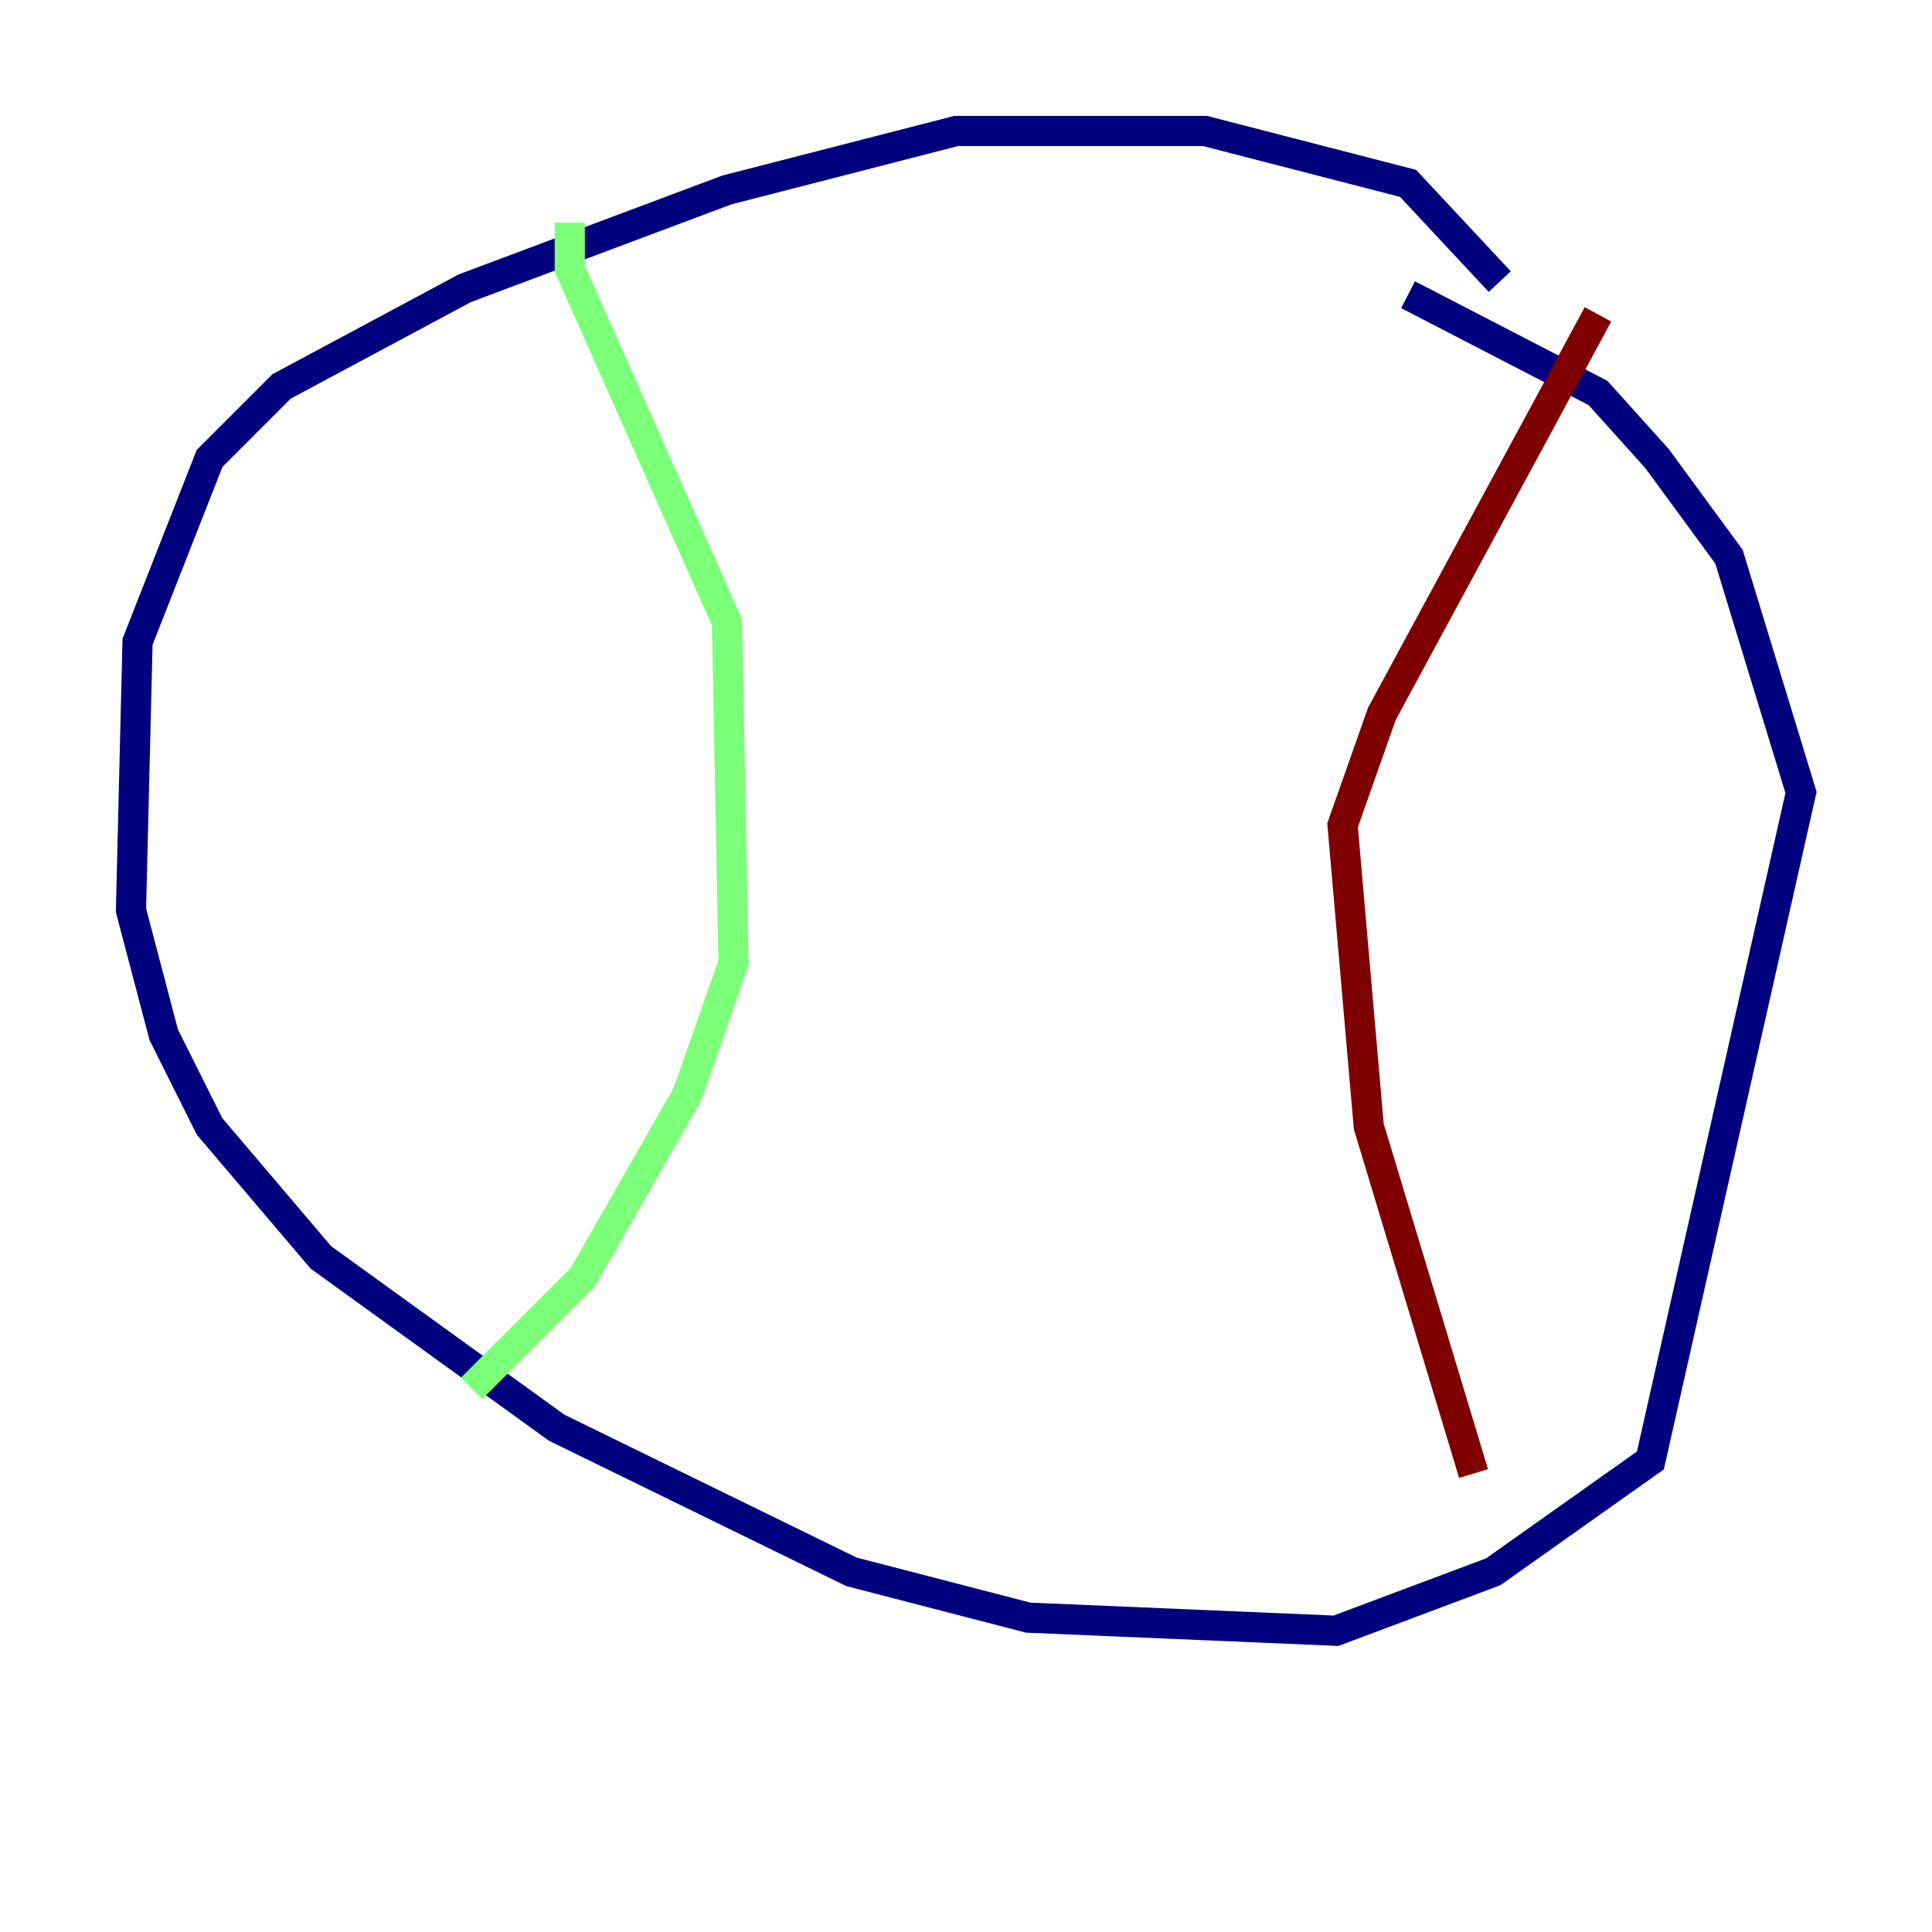 <?xml version="1.0" encoding="utf-8" ?>
<svg baseProfile="tiny" height="128" version="1.2" viewBox="0,0,128,128" width="128" xmlns="http://www.w3.org/2000/svg" xmlns:ev="http://www.w3.org/2001/xml-events" xmlns:xlink="http://www.w3.org/1999/xlink"><defs /><polyline fill="none" points="99.363,18.658 93.288,12.149 79.837,8.678 63.349,8.678 48.163,12.583 30.807,19.091 18.658,25.6 13.885,30.373 9.112,42.522 8.678,60.312 10.848,68.556 13.885,74.63 21.261,83.308 36.881,94.59 56.407,104.136 68.122,107.173 88.515,108.041 98.929,104.136 109.342,96.759 119.322,52.502 114.549,36.881 109.776,30.373 105.871,26.034 93.288,19.525" stroke="#00007f" stroke-width="2" /><polyline fill="none" points="37.749,14.752 37.749,17.79 48.163,41.22 48.597,63.783 45.559,72.461 38.617,84.61 31.241,91.986" stroke="#7cff79" stroke-width="2" /><polyline fill="none" points="97.627,97.627 90.685,74.63 88.949,54.671 91.552,47.295 105.871,20.827" stroke="#7f0000" stroke-width="2" /></svg>